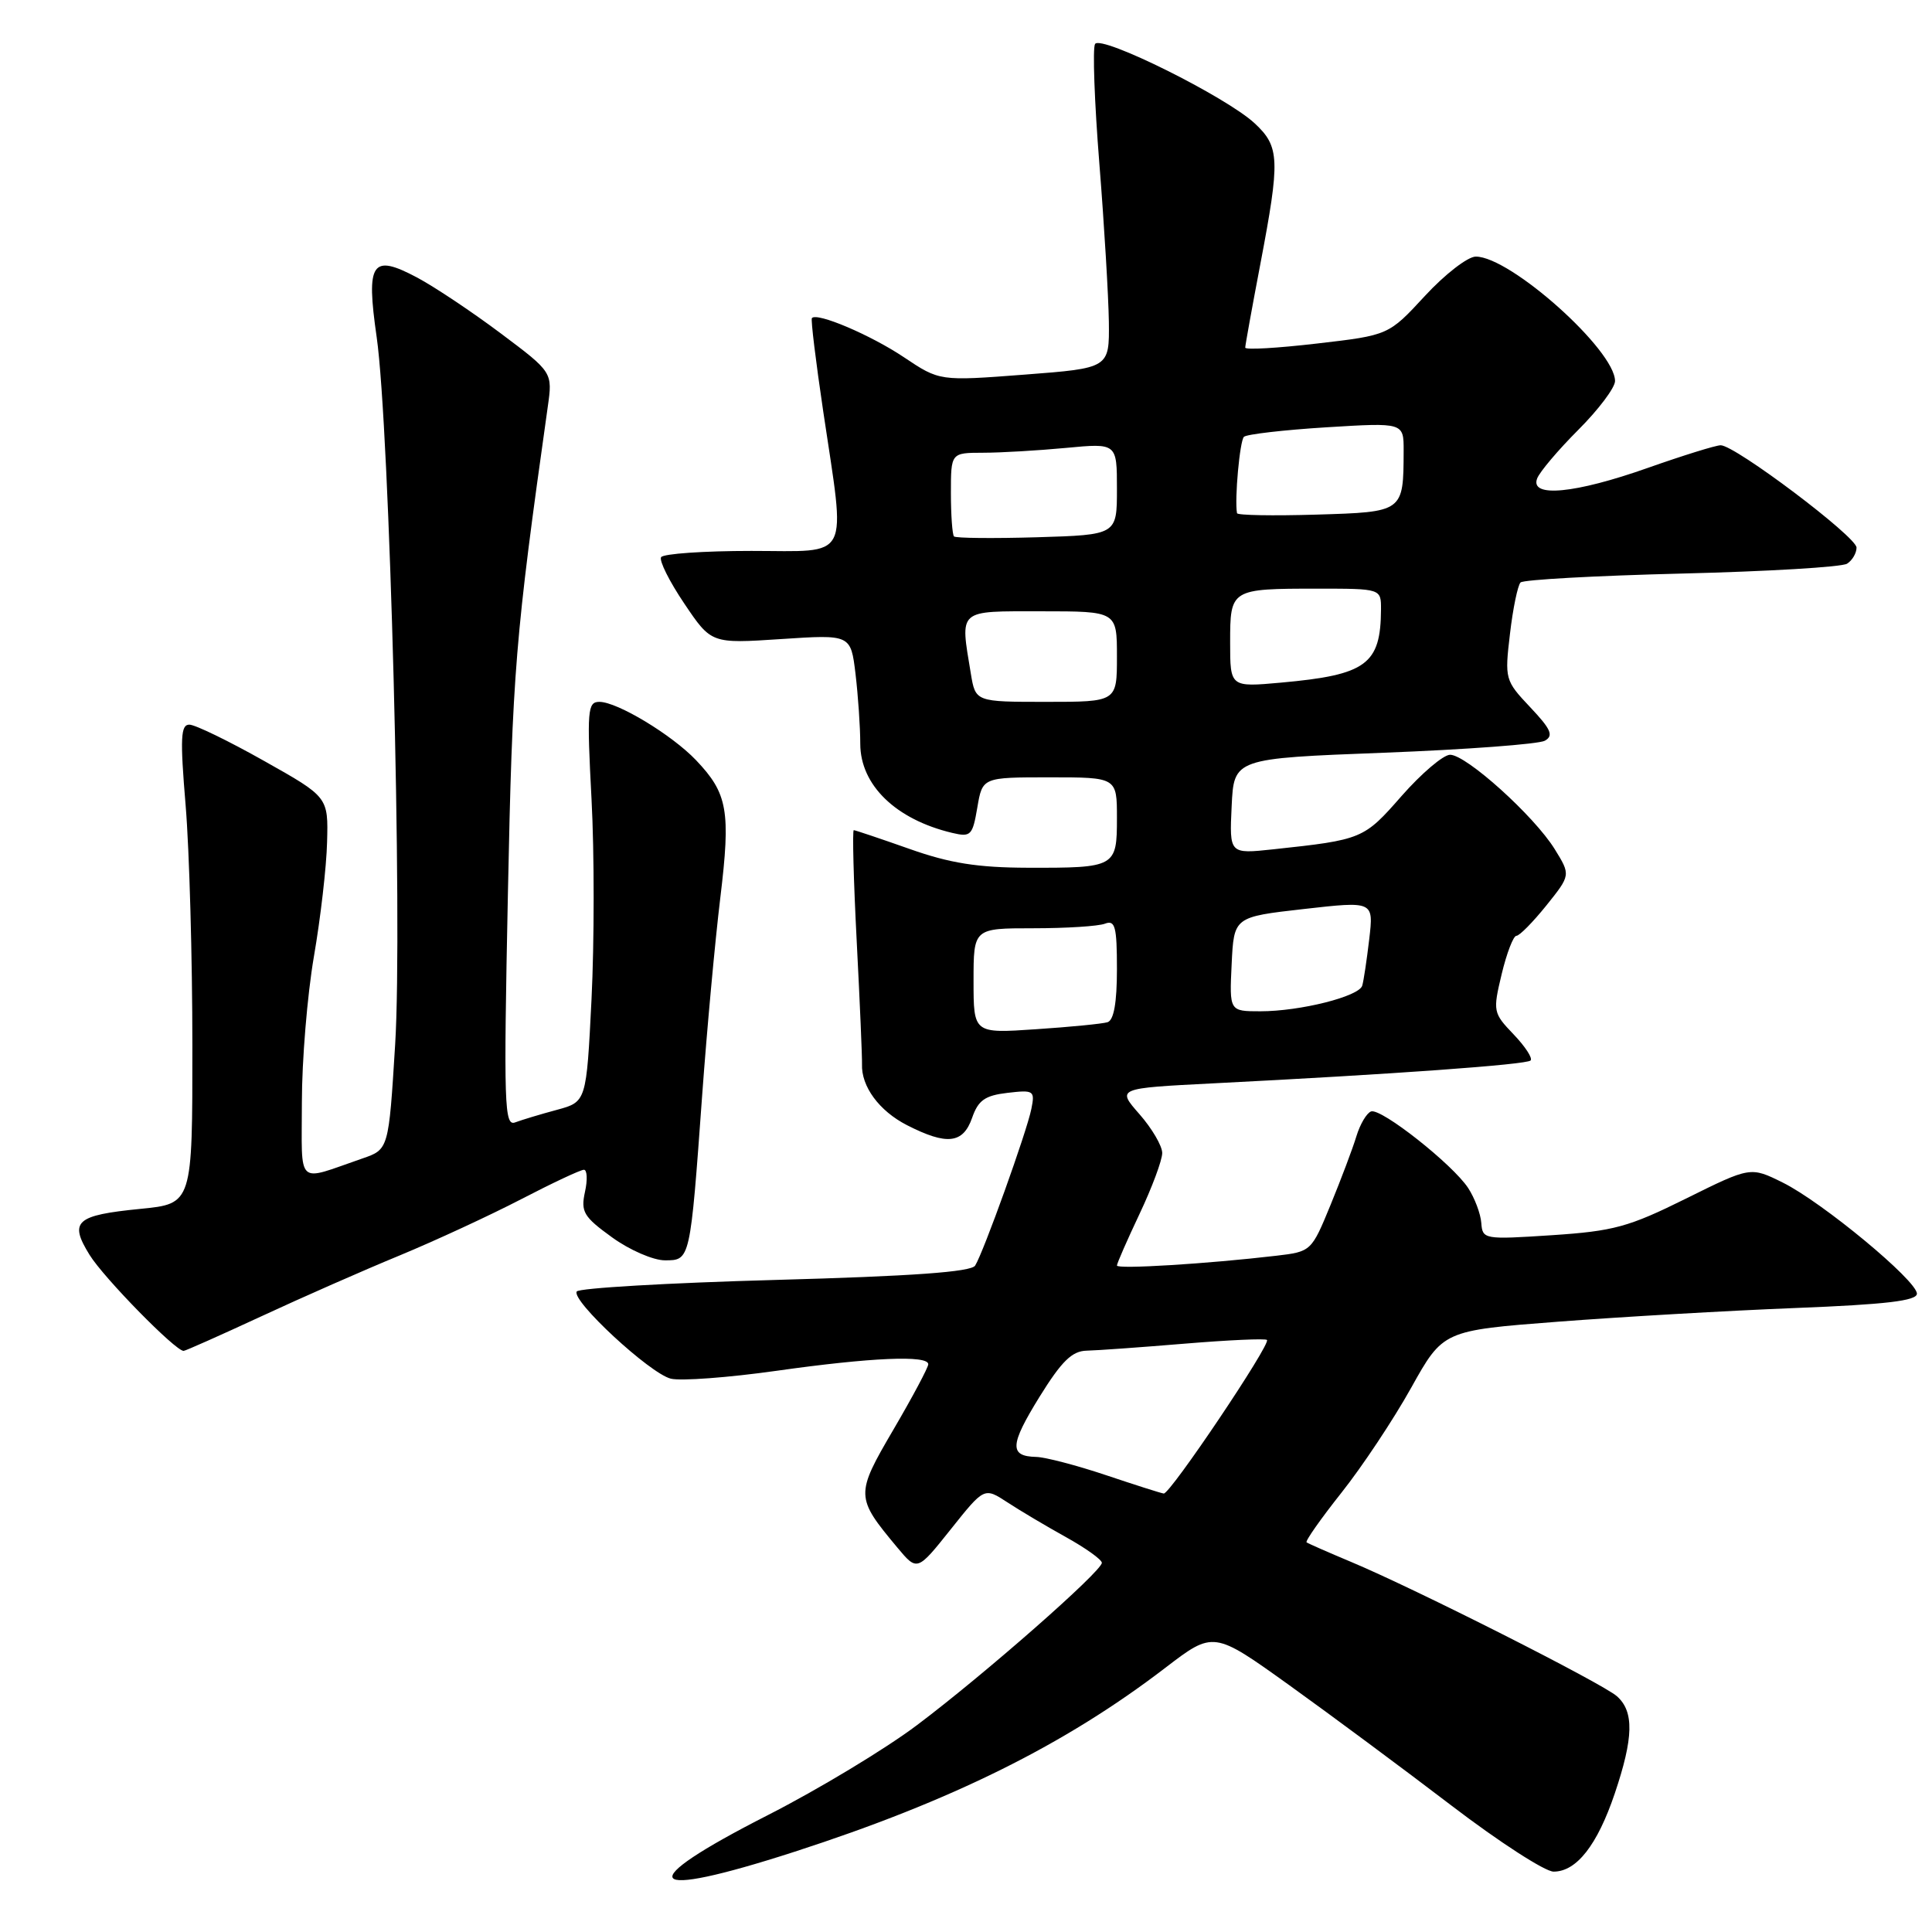 <?xml version="1.0" encoding="UTF-8" standalone="no"?>
<!DOCTYPE svg PUBLIC "-//W3C//DTD SVG 1.1//EN" "http://www.w3.org/Graphics/SVG/1.1/DTD/svg11.dtd" >
<svg xmlns="http://www.w3.org/2000/svg" xmlns:xlink="http://www.w3.org/1999/xlink" version="1.1" viewBox="0 0 256 256">
 <g >
 <path fill="currentColor"
d=" M 105.27 245.37 C 126.11 238.63 141.09 231.20 154.39 221.01 C 160.80 216.10 160.80 216.10 170.84 223.30 C 176.36 227.26 186.03 234.44 192.33 239.25 C 198.63 244.06 204.72 248.00 205.86 248.00 C 208.90 248.00 211.65 244.49 213.96 237.66 C 216.46 230.25 216.54 226.79 214.25 224.76 C 212.30 223.04 187.55 210.53 179.00 206.95 C 175.97 205.68 173.33 204.52 173.13 204.37 C 172.92 204.22 175.00 201.26 177.75 197.79 C 180.50 194.33 184.65 188.08 186.98 183.90 C 191.22 176.30 191.22 176.30 206.47 175.13 C 214.85 174.49 228.98 173.67 237.86 173.32 C 249.89 172.85 254.00 172.36 254.00 171.42 C 254.00 169.68 241.47 159.30 236.23 156.70 C 231.95 154.58 231.95 154.58 223.40 158.82 C 215.80 162.59 213.81 163.13 205.64 163.67 C 196.65 164.26 196.44 164.22 196.28 162.05 C 196.19 160.82 195.40 158.74 194.54 157.42 C 192.48 154.28 183.03 146.82 181.68 147.27 C 181.10 147.47 180.22 148.95 179.73 150.56 C 179.24 152.18 177.69 156.28 176.30 159.67 C 173.78 165.80 173.73 165.85 169.13 166.39 C 160.04 167.46 148.00 168.20 148.00 167.69 C 148.00 167.41 149.35 164.33 151.00 160.84 C 152.65 157.35 154.00 153.73 154.00 152.78 C 154.00 151.84 152.64 149.52 150.99 147.64 C 147.97 144.20 147.97 144.20 160.74 143.55 C 184.48 142.35 202.27 141.07 202.81 140.52 C 203.11 140.22 202.10 138.67 200.56 137.06 C 197.84 134.22 197.80 134.01 198.98 129.07 C 199.65 126.28 200.53 124.00 200.93 124.00 C 201.34 124.00 203.12 122.19 204.90 119.98 C 208.13 115.95 208.13 115.95 206.01 112.52 C 203.29 108.12 194.28 100.00 192.14 100.01 C 191.24 100.02 188.35 102.48 185.72 105.47 C 180.71 111.19 180.52 111.27 168.70 112.54 C 162.90 113.16 162.90 113.16 163.20 106.83 C 163.50 100.50 163.50 100.50 183.36 99.74 C 194.29 99.32 203.89 98.60 204.70 98.15 C 205.89 97.48 205.53 96.64 202.76 93.71 C 199.42 90.17 199.37 89.98 200.08 83.98 C 200.47 80.62 201.11 77.56 201.48 77.18 C 201.86 76.81 211.47 76.28 222.83 76.00 C 234.20 75.72 244.06 75.14 244.75 74.69 C 245.44 74.25 246.00 73.29 246.00 72.56 C 246.00 71.12 229.91 59.00 228.00 59.00 C 227.36 59.00 223.02 60.35 218.34 62.00 C 208.69 65.41 202.69 65.98 203.68 63.40 C 204.01 62.53 206.47 59.62 209.14 56.95 C 211.81 54.28 214.00 51.37 214.00 50.49 C 214.00 46.39 200.14 34.00 195.55 34.00 C 194.49 34.00 191.46 36.34 188.81 39.21 C 184.00 44.42 184.00 44.42 174.50 45.52 C 169.27 46.13 165.00 46.38 165.00 46.06 C 165.00 45.75 165.90 40.77 167.00 35.00 C 169.64 21.12 169.58 19.44 166.25 16.34 C 162.48 12.83 145.88 4.58 145.10 5.83 C 144.76 6.38 145.02 13.51 145.67 21.67 C 146.32 29.82 146.88 39.26 146.93 42.64 C 147.00 48.78 147.00 48.78 135.75 49.64 C 124.50 50.50 124.50 50.50 119.78 47.34 C 115.38 44.39 108.23 41.35 107.58 42.15 C 107.42 42.34 108.10 47.90 109.08 54.50 C 112.07 74.62 112.91 73.00 99.56 73.00 C 93.27 73.00 87.89 73.37 87.60 73.83 C 87.32 74.29 88.70 77.05 90.67 79.97 C 94.25 85.29 94.25 85.29 103.49 84.68 C 112.73 84.07 112.73 84.07 113.36 89.29 C 113.70 92.15 113.99 96.33 113.99 98.56 C 114.00 104.03 118.69 108.58 126.16 110.36 C 128.64 110.95 128.87 110.71 129.50 107.00 C 130.18 103.00 130.18 103.00 139.09 103.00 C 148.00 103.00 148.00 103.00 148.00 108.39 C 148.00 114.91 147.83 115.01 136.17 114.98 C 129.54 114.96 125.85 114.38 120.50 112.48 C 116.65 111.12 113.33 110.01 113.13 110.00 C 112.93 110.00 113.10 116.64 113.52 124.75 C 113.94 132.86 114.25 140.18 114.22 141.00 C 114.10 143.95 116.50 147.21 120.18 149.09 C 125.47 151.79 127.61 151.55 128.81 148.12 C 129.62 145.79 130.51 145.16 133.49 144.81 C 136.99 144.40 137.15 144.51 136.66 146.94 C 136.06 149.95 130.31 165.96 129.21 167.70 C 128.67 168.54 120.91 169.10 102.69 169.60 C 88.52 169.99 76.70 170.68 76.42 171.13 C 75.68 172.33 86.08 181.97 88.88 182.68 C 90.19 183.01 96.49 182.54 102.88 181.64 C 115.41 179.87 123.00 179.54 123.00 180.77 C 123.00 181.19 120.93 185.08 118.40 189.40 C 113.32 198.08 113.33 198.38 118.92 205.08 C 121.54 208.21 121.54 208.21 125.98 202.64 C 130.42 197.07 130.42 197.07 133.46 199.05 C 135.13 200.15 138.64 202.23 141.25 203.68 C 143.86 205.13 146.00 206.66 146.00 207.08 C 146.00 208.20 130.43 221.88 121.53 228.57 C 117.33 231.74 108.42 237.11 101.75 240.51 C 83.60 249.75 85.14 251.88 105.27 245.37 Z  M 34.56 174.45 C 39.96 171.94 48.23 168.30 52.94 166.36 C 57.65 164.41 64.89 161.06 69.04 158.91 C 73.18 156.76 76.93 155.00 77.37 155.00 C 77.80 155.00 77.87 156.33 77.51 157.94 C 76.94 160.57 77.33 161.23 81.08 163.94 C 83.40 165.63 86.56 167.00 88.10 167.00 C 91.47 167.00 91.45 167.10 93.05 145.00 C 93.67 136.47 94.74 124.78 95.44 119.00 C 96.84 107.44 96.43 105.14 92.22 100.72 C 89.00 97.35 81.79 93.00 79.42 93.00 C 77.85 93.00 77.76 94.10 78.38 105.89 C 78.76 112.98 78.75 124.90 78.38 132.39 C 77.70 146.00 77.70 146.00 73.79 147.06 C 71.63 147.64 69.15 148.39 68.27 148.72 C 66.82 149.28 66.73 146.51 67.30 118.42 C 67.90 88.87 68.26 84.55 72.58 53.91 C 73.23 49.33 73.23 49.33 66.36 44.18 C 62.59 41.35 57.60 38.02 55.28 36.78 C 49.26 33.58 48.48 34.72 49.91 44.66 C 51.64 56.71 53.36 122.31 52.36 138.40 C 51.50 152.31 51.50 152.31 48.00 153.51 C 39.12 156.57 40.00 157.39 40.00 146.07 C 40.00 140.53 40.72 131.85 41.59 126.77 C 42.47 121.70 43.26 114.86 43.34 111.58 C 43.50 105.61 43.50 105.61 35.00 100.83 C 30.32 98.19 25.87 96.03 25.10 96.02 C 23.94 96.00 23.85 97.78 24.60 106.75 C 25.09 112.66 25.49 126.95 25.49 138.50 C 25.50 159.50 25.50 159.50 18.62 160.18 C 10.02 161.03 9.12 161.84 11.87 166.28 C 13.74 169.31 23.23 179.00 24.33 179.00 C 24.56 179.00 29.16 176.95 34.56 174.45 Z  M 146.50 195.45 C 142.65 194.16 138.51 193.08 137.31 193.05 C 133.71 192.97 133.79 191.48 137.74 185.09 C 140.68 180.35 142.05 179.01 144.00 178.97 C 145.38 178.94 151.22 178.52 157.00 178.04 C 162.78 177.56 167.67 177.34 167.88 177.55 C 168.42 178.09 155.03 198.02 154.20 197.90 C 153.81 197.85 150.35 196.74 146.50 195.45 Z  M 129.00 129.97 C 129.00 123.00 129.00 123.00 136.92 123.00 C 141.27 123.00 145.55 122.73 146.42 122.39 C 147.76 121.88 148.00 122.78 148.00 128.42 C 148.00 132.86 147.59 135.19 146.75 135.45 C 146.06 135.66 141.79 136.08 137.25 136.38 C 129.00 136.94 129.00 136.94 129.00 129.97 Z  M 163.20 127.75 C 163.50 121.50 163.50 121.50 172.76 120.45 C 182.02 119.40 182.02 119.40 181.43 124.45 C 181.10 127.23 180.69 130.00 180.50 130.61 C 180.07 132.04 172.28 134.00 167.01 134.00 C 162.90 134.00 162.90 134.00 163.20 127.75 Z  M 128.64 89.25 C 127.22 80.62 126.79 81.00 138.00 81.00 C 148.00 81.00 148.00 81.00 148.00 87.00 C 148.00 93.00 148.00 93.00 138.63 93.00 C 129.26 93.00 129.26 93.00 128.64 89.25 Z  M 163.00 85.13 C 163.00 78.04 163.06 78.00 174.58 78.00 C 183.00 78.00 183.00 78.00 182.99 80.75 C 182.95 88.04 181.06 89.43 169.75 90.45 C 163.00 91.06 163.00 91.06 163.00 85.13 Z  M 126.41 71.08 C 126.19 70.85 126.00 68.27 126.00 65.33 C 126.00 60.00 126.00 60.00 130.25 59.99 C 132.59 59.99 137.54 59.70 141.25 59.35 C 148.00 58.71 148.00 58.71 148.00 64.79 C 148.00 70.87 148.00 70.87 137.41 71.19 C 131.59 71.36 126.64 71.31 126.41 71.08 Z  M 163.91 68.00 C 163.57 66.15 164.28 58.39 164.83 57.88 C 165.20 57.54 170.11 56.97 175.75 56.62 C 186.00 55.99 186.00 55.99 185.99 59.74 C 185.96 67.87 186.00 67.84 174.40 68.19 C 168.68 68.36 163.95 68.28 163.91 68.00 Z "/>
</g>
</svg>
